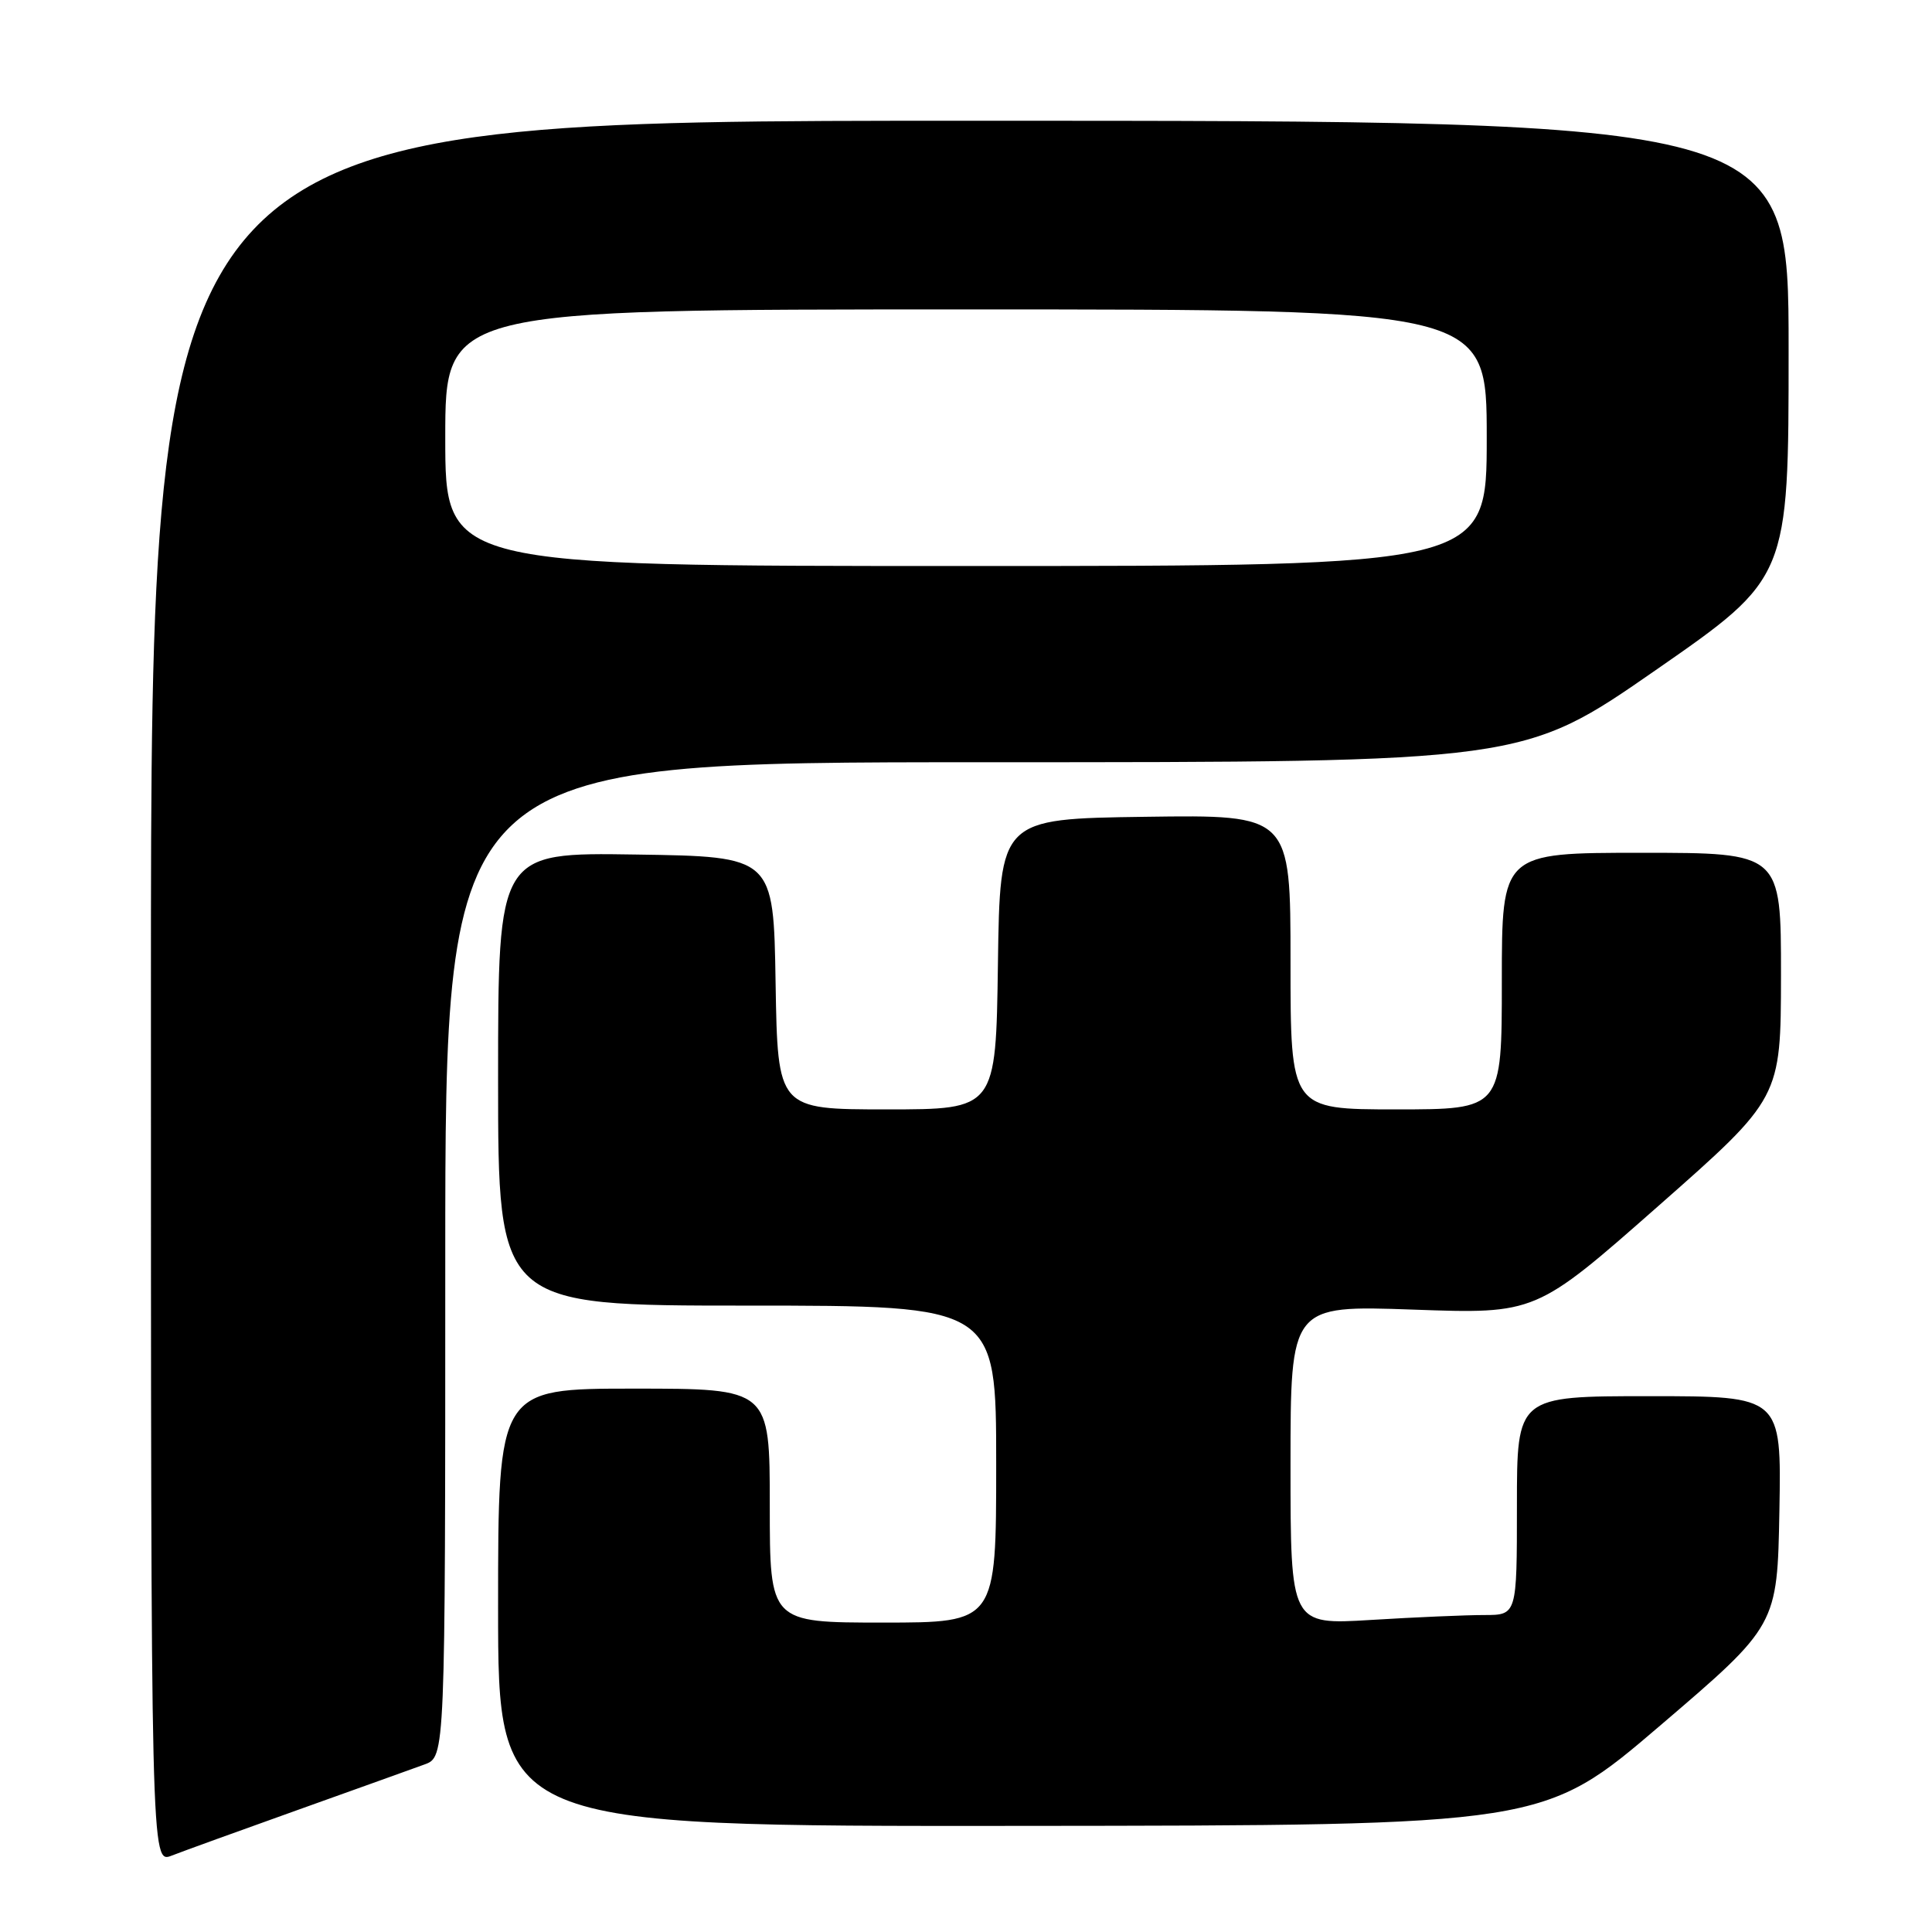 <?xml version="1.0" encoding="UTF-8" standalone="no"?>
<!DOCTYPE svg PUBLIC "-//W3C//DTD SVG 1.1//EN" "http://www.w3.org/Graphics/SVG/1.1/DTD/svg11.dtd" >
<svg xmlns="http://www.w3.org/2000/svg" xmlns:xlink="http://www.w3.org/1999/xlink" version="1.1" viewBox="0 0 256 256">
 <g >
 <path fill="currentColor"
d=" M 39.50 239.81 C 47.20 237.06 54.74 234.35 56.25 233.80 C 59.00 232.80 59.00 232.80 59.00 166.90 C 59.00 101.00 59.00 101.00 130.41 101.00 C 201.81 101.00 201.81 101.00 219.41 88.78 C 237.00 76.57 237.00 76.57 237.00 46.28 C 237.00 16.00 237.00 16.00 128.50 16.00 C 20.00 16.00 20.00 16.00 20.00 131.48 C 20.00 246.95 20.00 246.95 22.75 245.88 C 24.26 245.29 31.80 242.56 39.50 239.81 Z  M 220.00 228.63 C 235.50 215.38 235.50 215.38 235.78 200.19 C 236.05 185.00 236.05 185.00 218.53 185.00 C 201.00 185.00 201.00 185.00 201.00 199.50 C 201.00 214.00 201.00 214.00 196.66 214.00 C 194.27 214.00 187.52 214.29 181.66 214.65 C 171.00 215.30 171.00 215.30 171.00 194.13 C 171.00 172.96 171.00 172.96 187.25 173.53 C 203.50 174.11 203.50 174.11 219.74 159.80 C 235.97 145.50 235.97 145.50 235.99 129.25 C 236.00 113.00 236.00 113.00 217.50 113.00 C 199.00 113.00 199.00 113.00 199.00 130.00 C 199.00 147.00 199.00 147.00 185.00 147.00 C 171.00 147.00 171.00 147.00 171.00 127.48 C 171.00 107.96 171.00 107.96 151.75 108.23 C 132.50 108.50 132.50 108.50 132.23 127.75 C 131.96 147.00 131.96 147.00 117.50 147.00 C 103.05 147.00 103.05 147.00 102.77 130.25 C 102.50 113.50 102.50 113.50 84.25 113.23 C 66.00 112.95 66.00 112.95 66.00 142.98 C 66.00 173.00 66.00 173.00 99.00 173.00 C 132.00 173.00 132.00 173.00 132.00 194.00 C 132.00 215.00 132.00 215.00 117.00 215.00 C 102.00 215.00 102.00 215.00 102.00 199.50 C 102.00 184.00 102.00 184.00 84.00 184.00 C 66.00 184.00 66.00 184.00 66.00 213.00 C 66.00 242.00 66.00 242.00 135.25 241.94 C 204.50 241.88 204.50 241.88 220.00 228.63 Z  M 59.00 58.00 C 59.00 41.00 59.00 41.00 128.00 41.00 C 197.00 41.00 197.00 41.00 197.00 58.00 C 197.00 75.00 197.00 75.00 128.00 75.00 C 59.00 75.00 59.00 75.00 59.00 58.00 Z "/>
</g>
</svg>